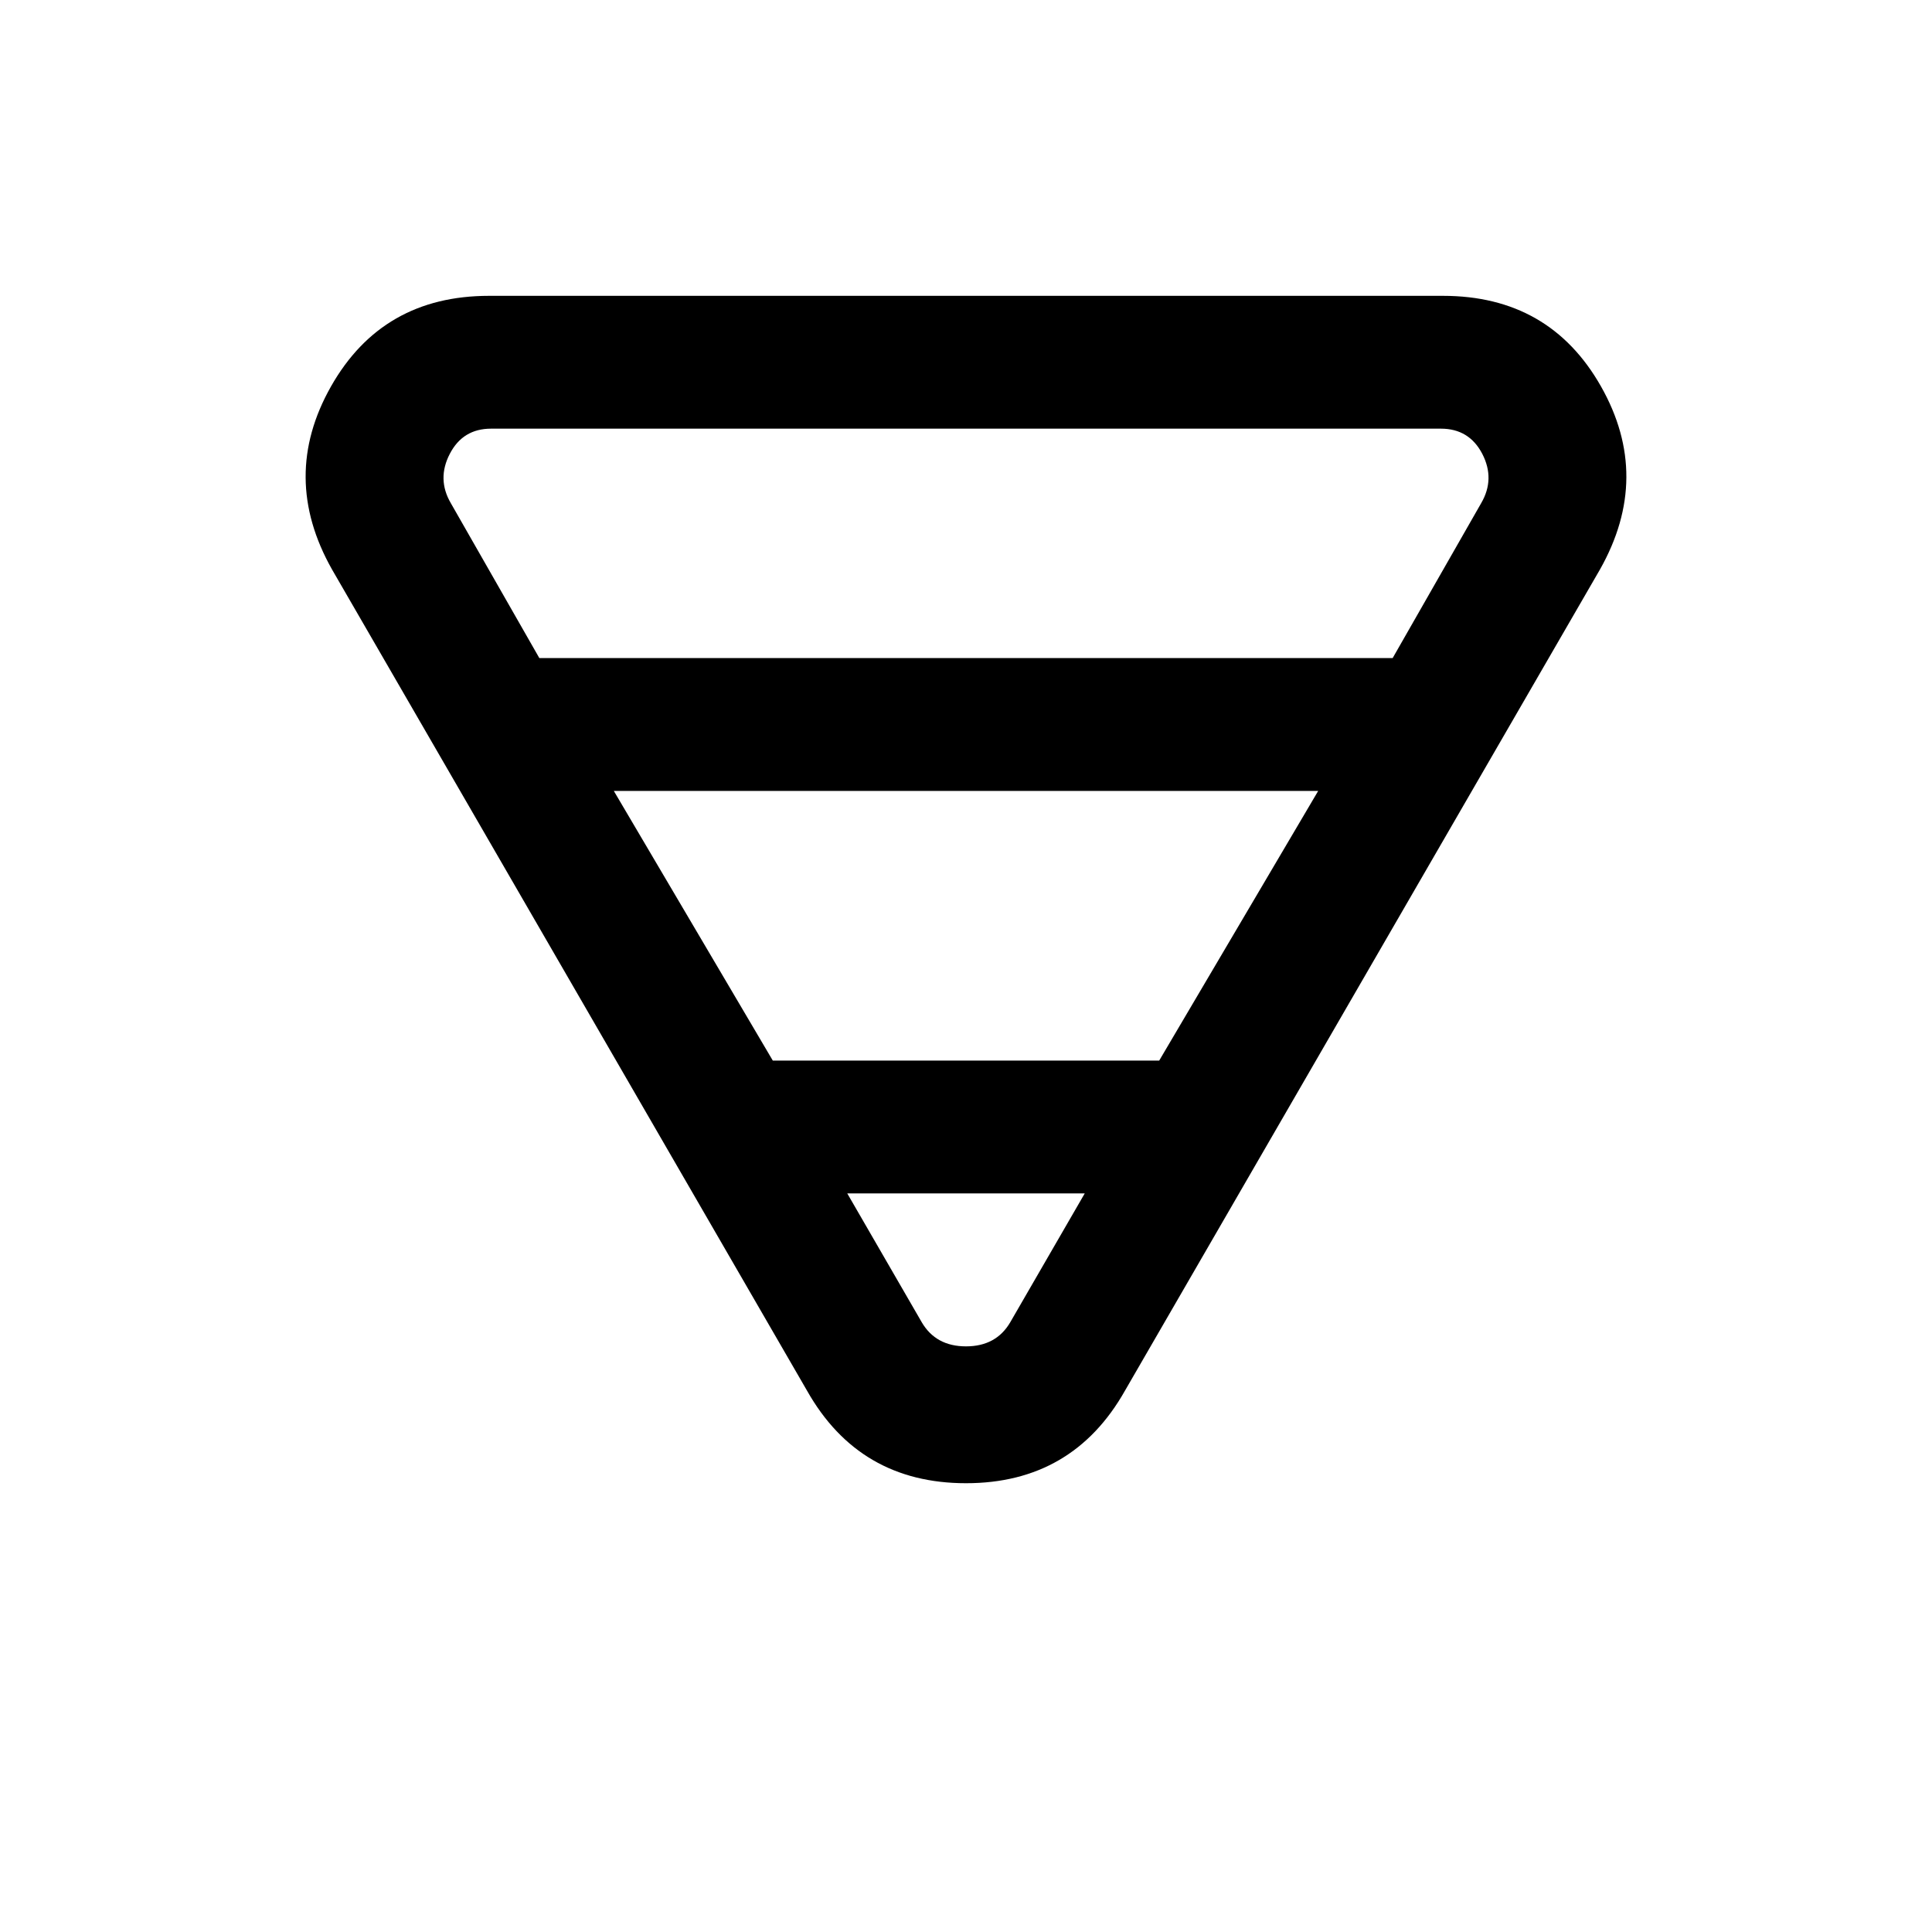 <svg xmlns="http://www.w3.org/2000/svg" height="24" width="24"><path d="M6.075 3.675h11.85q1.325 0 1.963 1.125.637 1.125-.013 2.275l-5.9 10.2q-.65 1.15-1.975 1.15-1.325 0-1.975-1.15l-5.9-10.2q-.65-1.15-.013-2.275.638-1.125 1.963-1.125ZM5.6 6.25l1.1 1.925h10.6l1.1-1.925q.175-.3.013-.613-.163-.312-.513-.312H6.1q-.35 0-.512.312-.163.313.012.613Zm2.025 3.575 1.975 3.35h4.8l1.975-3.35Zm2.9 5 .925 1.6q.175.3.55.3.375 0 .55-.3l.925-1.6Z"/></svg>